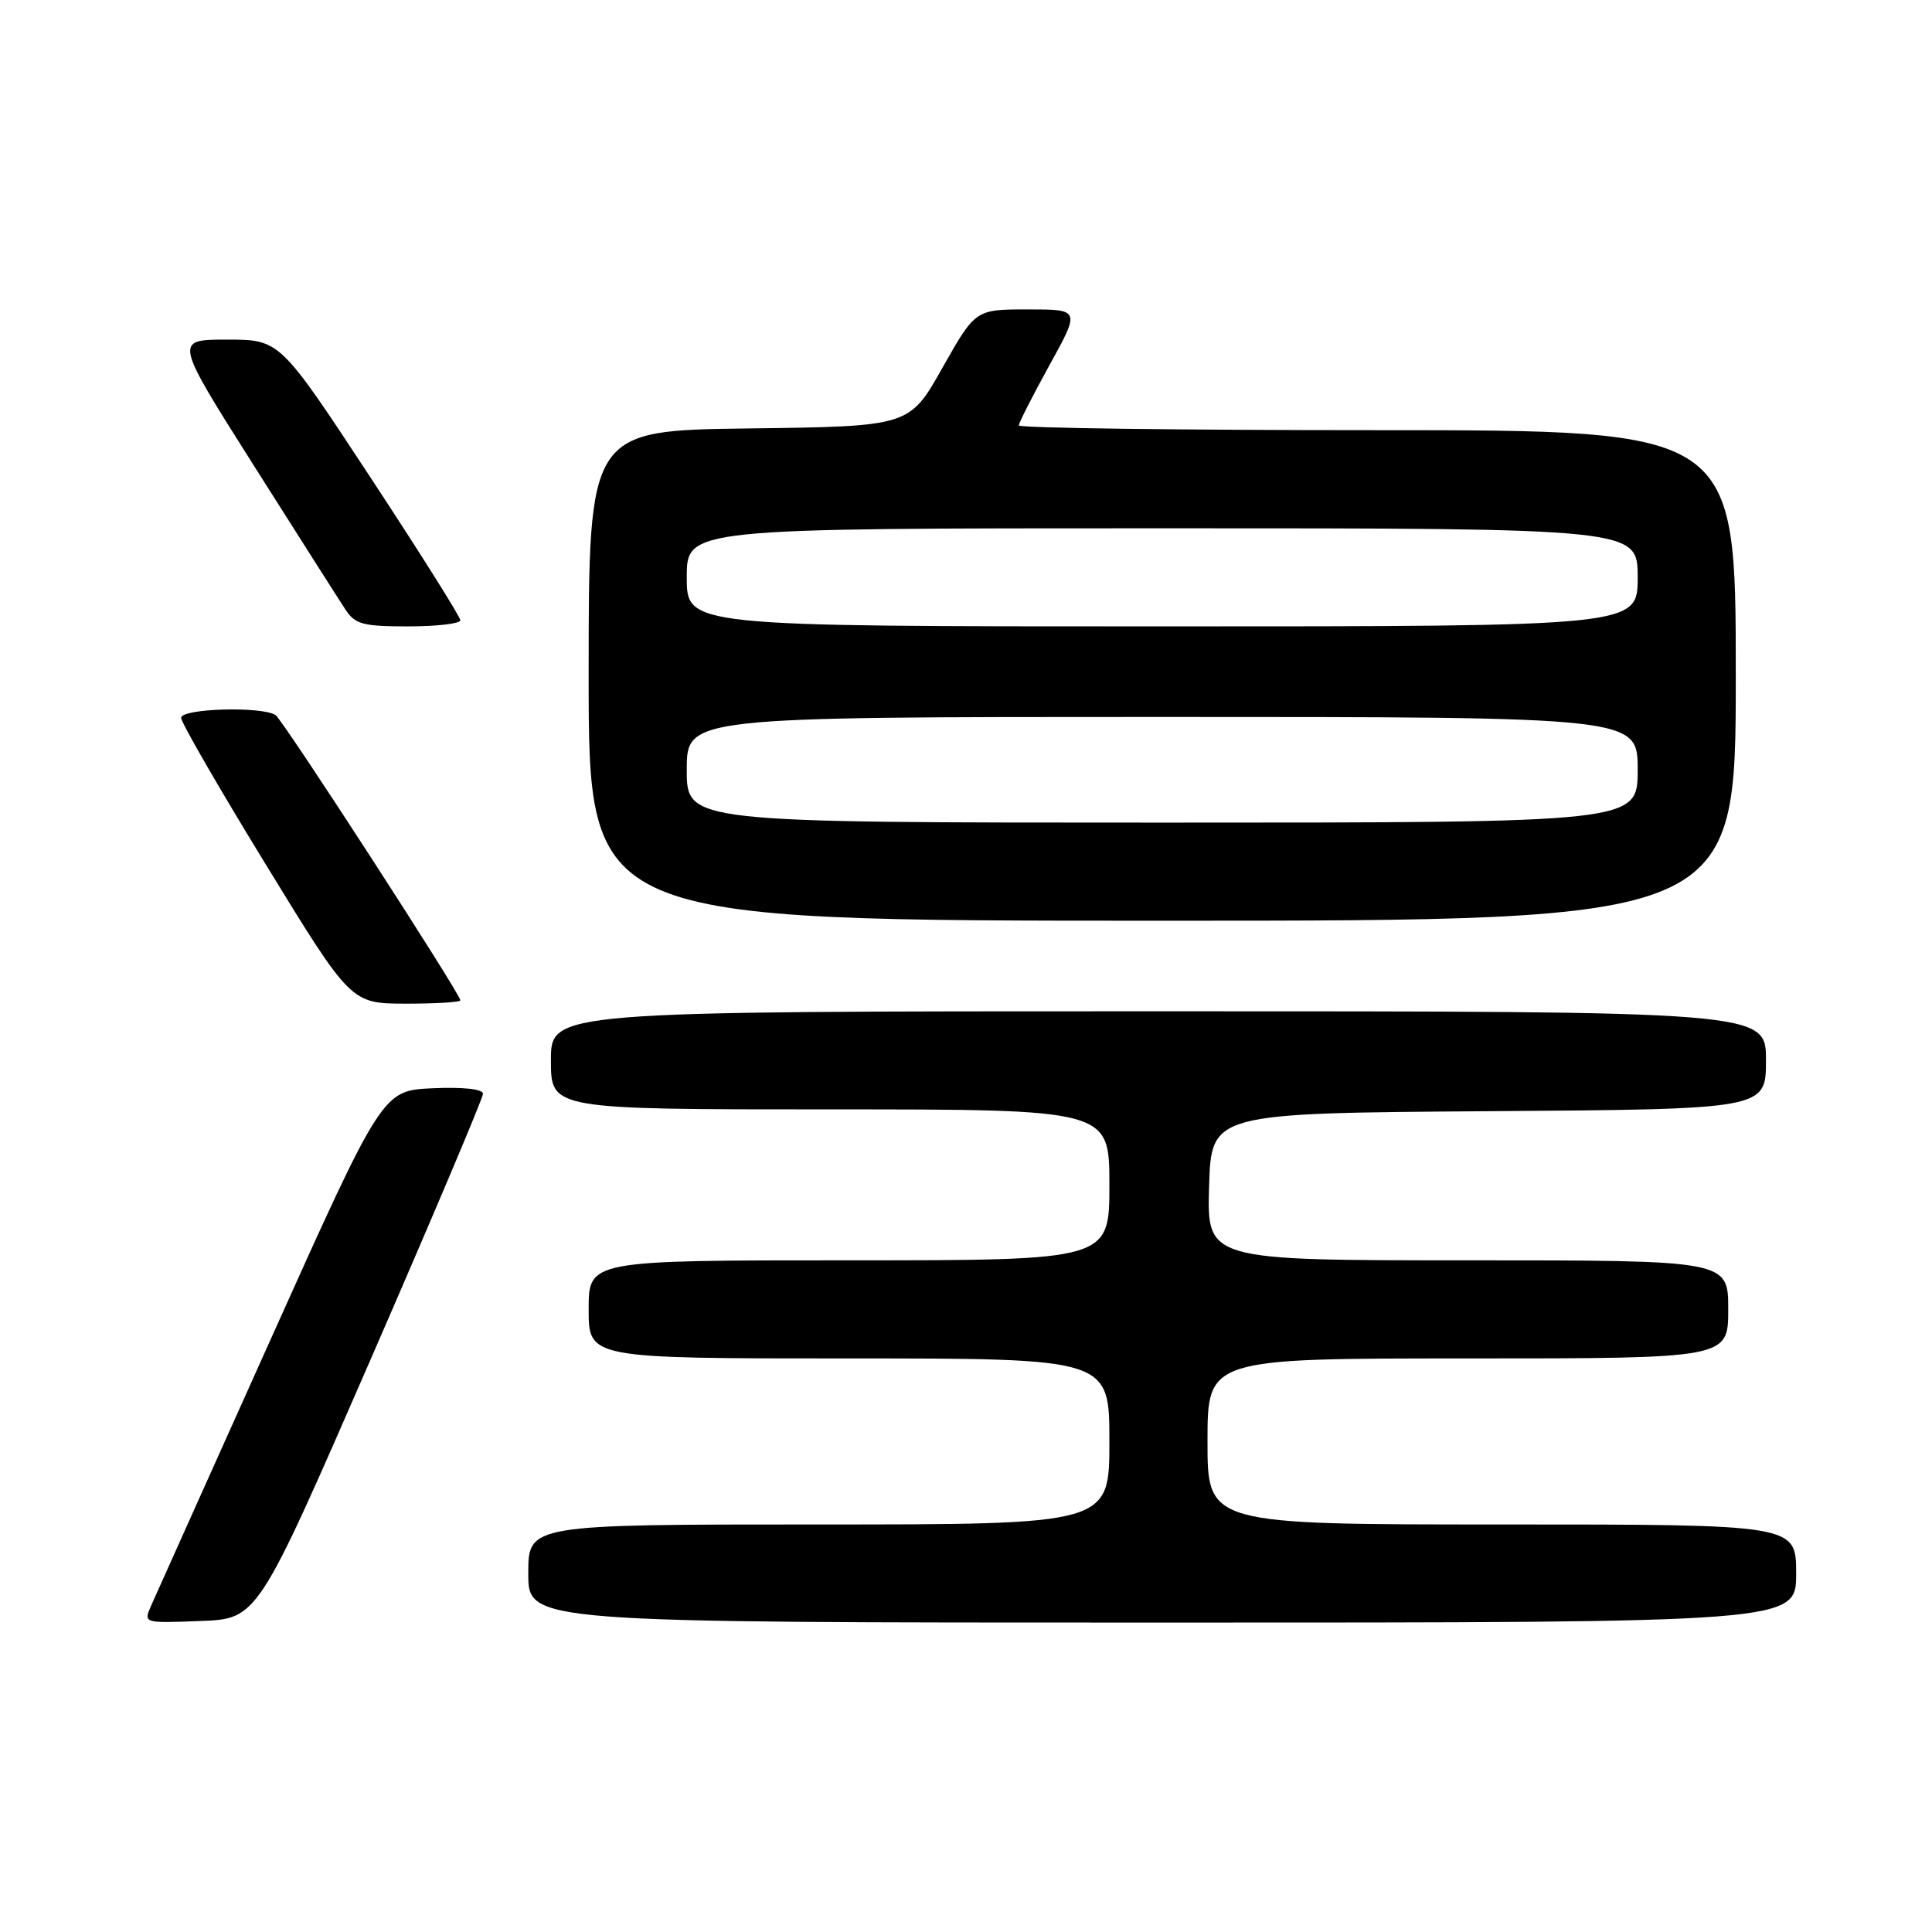 <?xml version="1.0" encoding="UTF-8" standalone="no"?>
<!DOCTYPE svg PUBLIC "-//W3C//DTD SVG 1.1//EN" "http://www.w3.org/Graphics/SVG/1.1/DTD/svg11.dtd" >
<svg xmlns="http://www.w3.org/2000/svg" xmlns:xlink="http://www.w3.org/1999/xlink" version="1.1" viewBox="0 0 256 256">
 <g >
 <path fill="currentColor"
d=" M 49.07 180.22 C 57.28 161.37 64.00 145.49 64.00 144.93 C 64.00 144.31 61.39 144.02 57.34 144.20 C 50.68 144.50 50.68 144.50 35.85 177.50 C 27.69 195.65 20.57 211.53 20.01 212.79 C 19.01 215.08 19.02 215.08 26.57 214.79 C 34.13 214.50 34.13 214.50 49.07 180.22 Z  M 238.00 208.50 C 238.00 202.00 238.00 202.00 199.00 202.00 C 160.00 202.00 160.00 202.00 160.00 191.00 C 160.00 180.00 160.00 180.00 194.50 180.00 C 229.00 180.00 229.00 180.00 229.00 173.50 C 229.00 167.00 229.00 167.00 194.46 167.00 C 159.93 167.00 159.93 167.00 160.21 157.25 C 160.50 147.50 160.50 147.50 197.25 147.24 C 234.00 146.98 234.00 146.98 234.00 140.49 C 234.00 134.00 234.00 134.00 153.50 134.00 C 73.00 134.00 73.00 134.00 73.00 140.50 C 73.00 147.00 73.00 147.00 110.00 147.00 C 147.00 147.00 147.00 147.00 147.00 157.00 C 147.00 167.00 147.00 167.00 112.50 167.00 C 78.00 167.00 78.00 167.00 78.00 173.50 C 78.00 180.00 78.00 180.00 112.50 180.00 C 147.00 180.00 147.00 180.00 147.00 191.00 C 147.00 202.00 147.00 202.00 108.50 202.00 C 70.00 202.00 70.00 202.00 70.00 208.50 C 70.00 215.00 70.00 215.00 154.00 215.00 C 238.00 215.00 238.00 215.00 238.00 208.50 Z  M 61.00 132.55 C 61.00 131.69 37.56 95.50 36.53 94.77 C 34.84 93.56 24.00 93.86 24.00 95.12 C 24.00 95.73 29.06 104.50 35.25 114.60 C 46.50 132.97 46.50 132.97 53.75 132.99 C 57.74 132.99 61.00 132.80 61.00 132.55 Z  M 230.00 89.50 C 230.00 57.00 230.00 57.00 182.50 57.00 C 156.38 57.00 135.00 56.72 135.00 56.37 C 135.00 56.03 136.83 52.43 139.07 48.37 C 143.14 41.00 143.14 41.00 136.19 41.00 C 129.25 41.00 129.25 41.00 124.87 48.75 C 120.50 56.50 120.50 56.50 99.25 56.77 C 78.00 57.04 78.00 57.04 78.00 89.52 C 78.00 122.00 78.00 122.00 154.00 122.00 C 230.00 122.00 230.00 122.00 230.00 89.50 Z  M 61.00 82.19 C 61.00 81.74 55.62 73.19 49.04 63.19 C 37.08 45.00 37.08 45.00 30.07 45.00 C 23.07 45.00 23.07 45.00 33.66 61.73 C 39.49 70.94 44.93 79.49 45.75 80.73 C 47.05 82.73 48.06 83.00 54.12 83.00 C 57.90 83.00 61.00 82.63 61.00 82.19 Z  M 91.00 102.00 C 91.00 95.00 91.00 95.00 154.00 95.00 C 217.00 95.00 217.00 95.00 217.00 102.00 C 217.00 109.00 217.00 109.00 154.00 109.00 C 91.00 109.00 91.00 109.00 91.00 102.00 Z  M 91.00 76.50 C 91.00 70.00 91.00 70.00 154.00 70.00 C 217.00 70.00 217.00 70.00 217.00 76.50 C 217.00 83.00 217.00 83.00 154.00 83.00 C 91.00 83.00 91.00 83.00 91.00 76.50 Z "/>
</g>
</svg>
